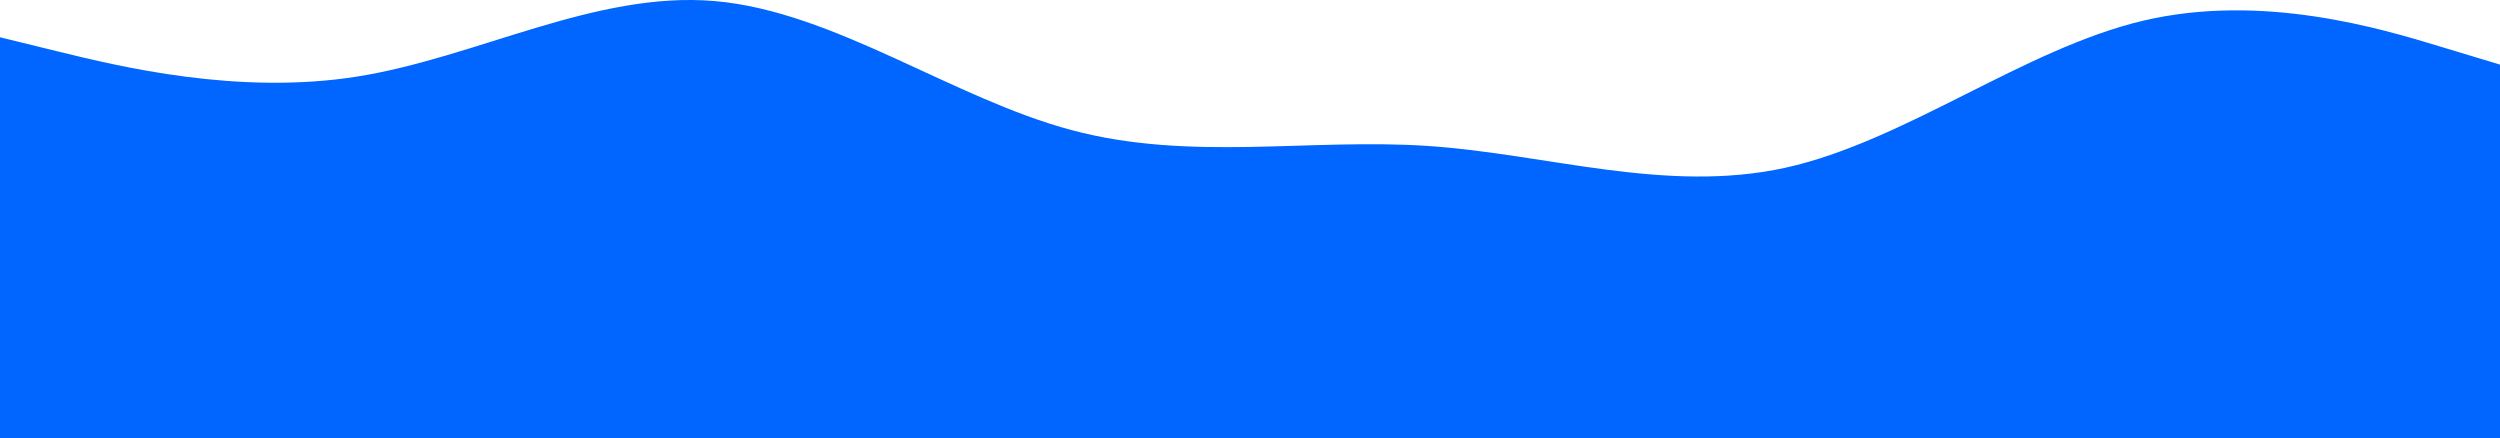 <svg xmlns="http://www.w3.org/2000/svg" width="1920" height="336.62" viewBox="0 0 1920 336.62"><path d="M0,773l45.7,11.2c45.6,11.1,137,33.5,228.5,19s183.1-65.9,274.6-58C640.3,753,731.7,820,823,844.3c91.3,24.4,182.7,6,274,12.2s182.7,36.8,274.2,16.7c91.5-20.2,183.1-91.2,274.6-112.9,91.5-21.6,182.9,6,228.5,19.9L1920,794v287H0Z" transform="translate(0 -744.38)" fill="#06f"/></svg>